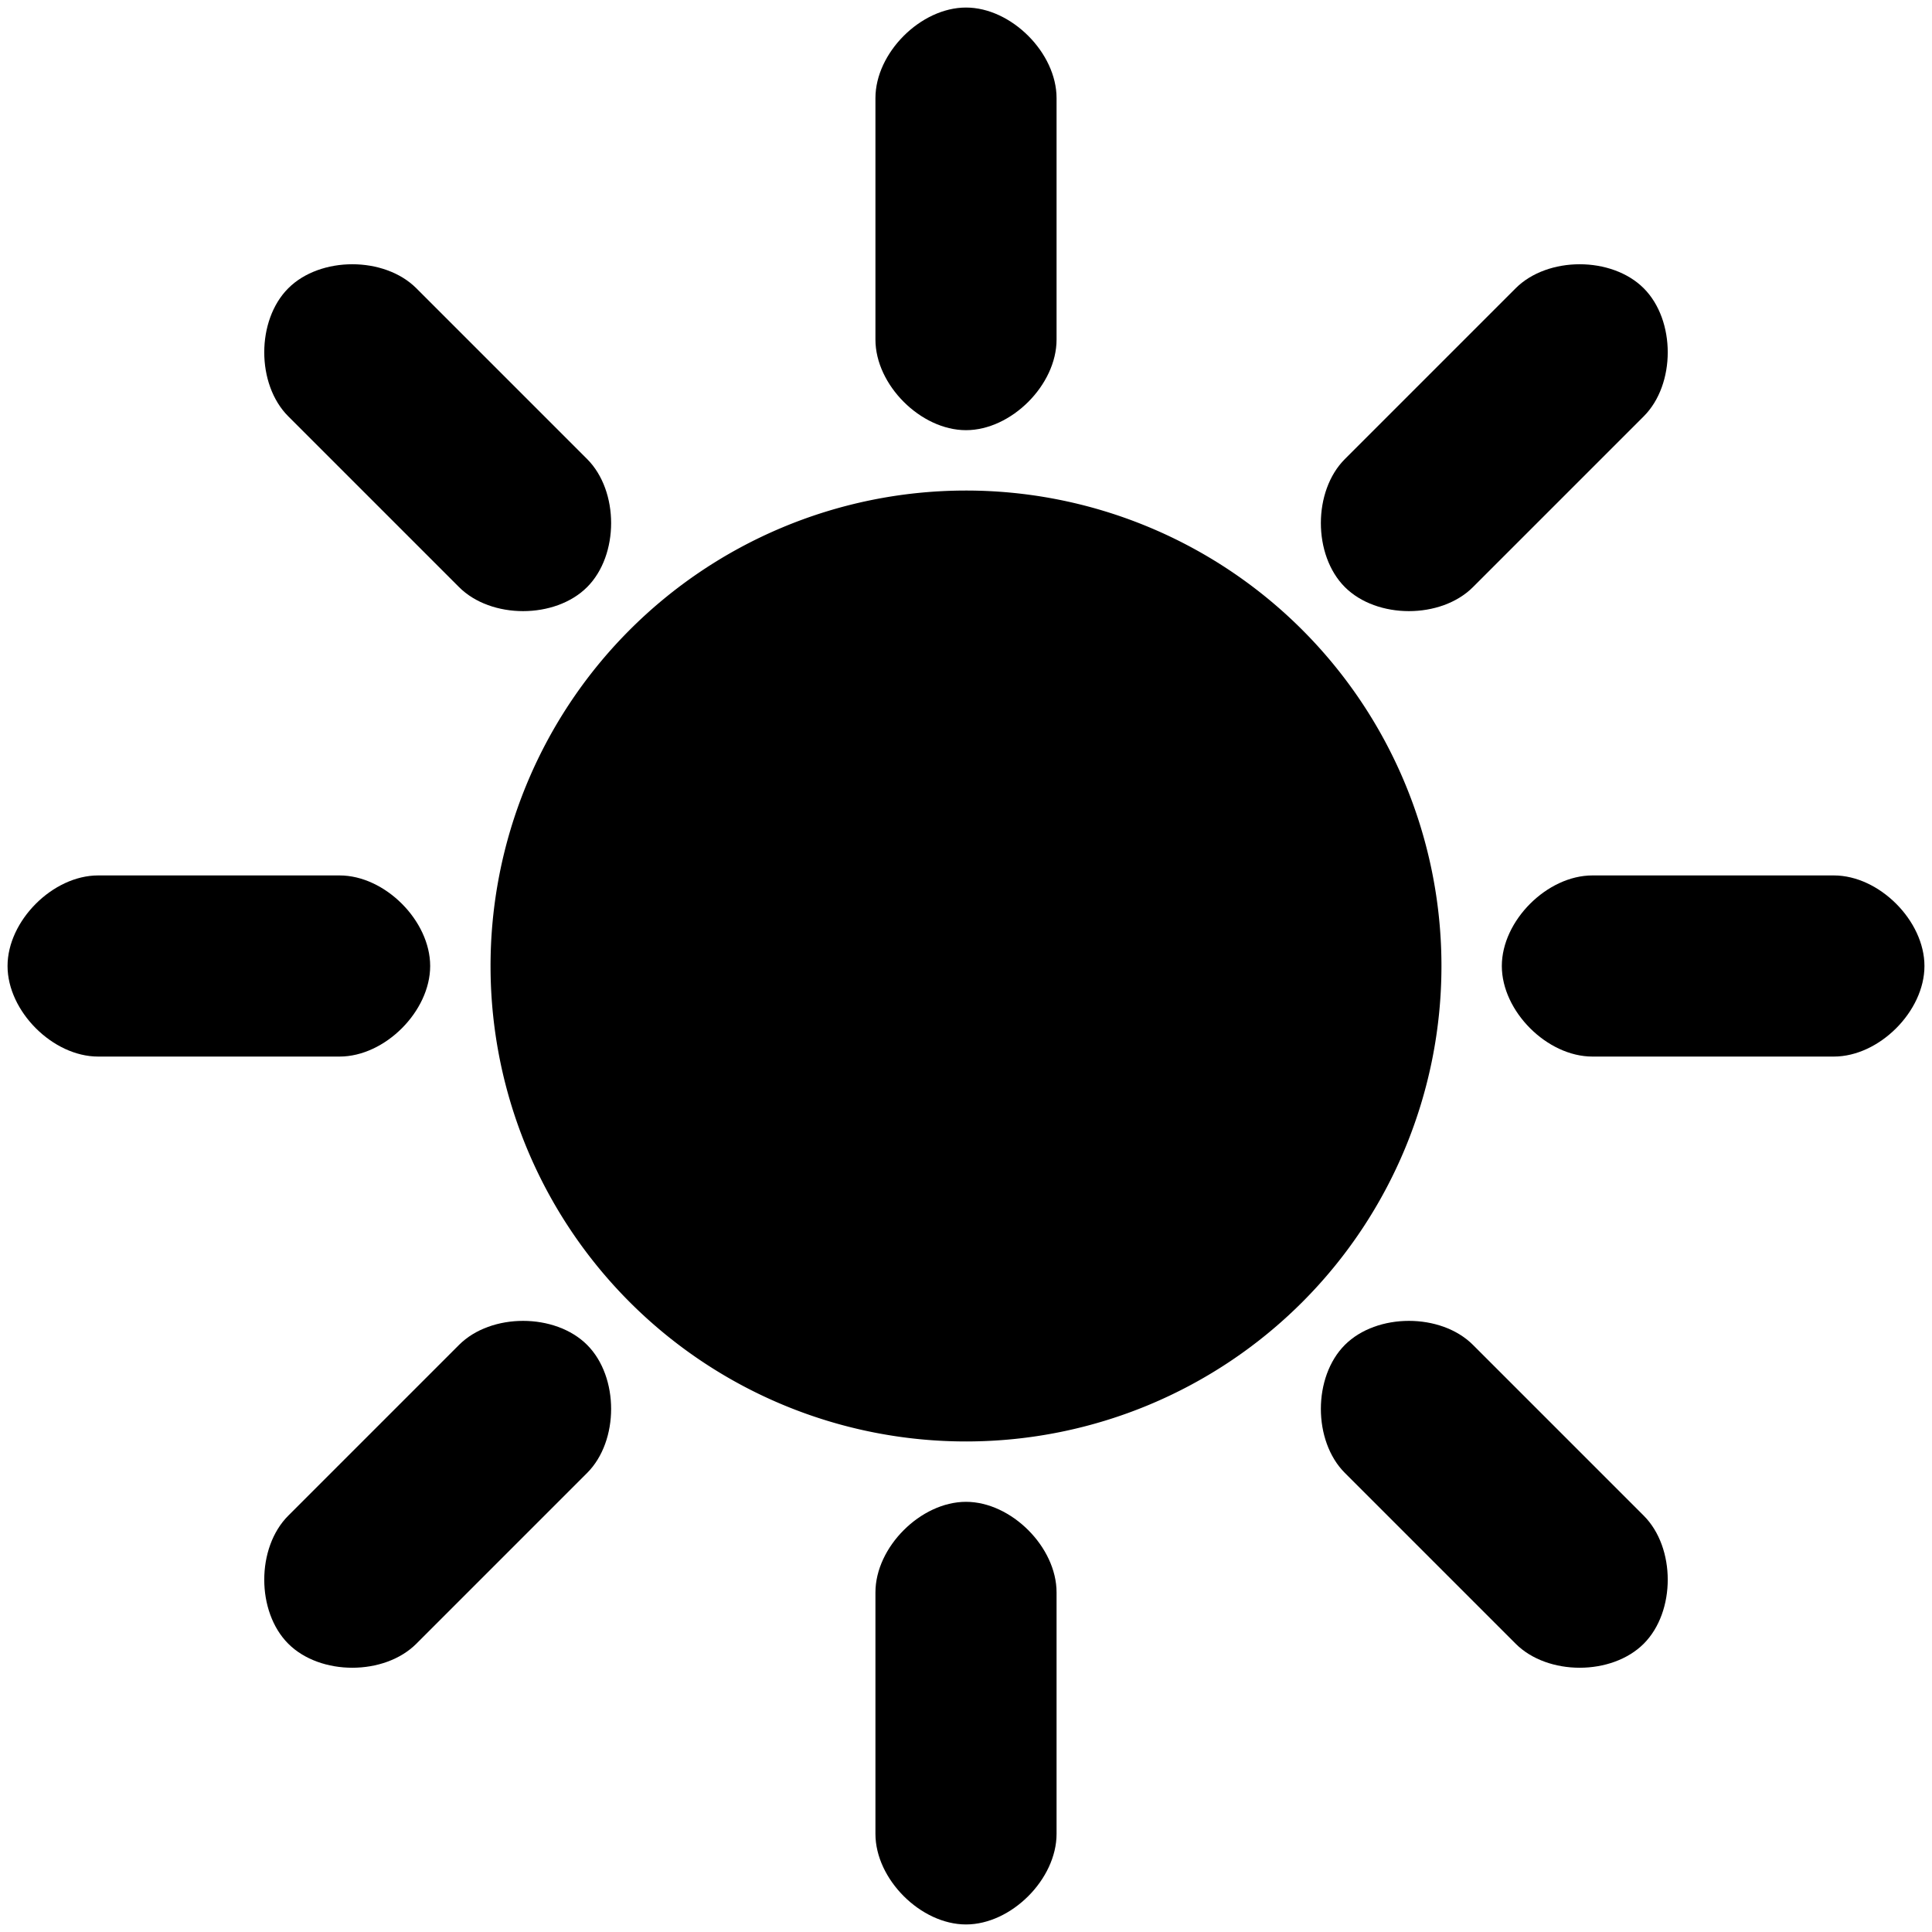 <svg viewBox="0 0 1024 1024" xmlns="http://www.w3.org/2000/svg" id="svg">
   <defs>
      <path
         id="beam"
         d="m 464,52 c 0,-24 24,-48 48,-48 24,0 48,24 48,48 v 128 c 0,24 -24,48 -48,48 -24,0 -48,-24 -48,-48 z"
      />
   </defs>
   <g id="icon" fill="currentColor">
      <use href="#beam" />
      <use href="#beam" transform="translate(0,792)" />
      <use href="#beam" transform="rotate(90,512,512)" />
      <use href="#beam" transform="rotate(90,116,116)" />
      <use href="#beam" transform="rotate(45,512,512)" />
      <use href="#beam" transform="rotate(45,-444.029,116)" />
      <use href="#beam" transform="rotate(135,512,512)" />
      <use href="#beam" transform="rotate(135,347.971,116)" />
      <path
         d="M 764,512 A 252,252 0 0 1 512.454,764 252,252 0 0 1 260.002,512.907 252,252 0 0 1 510.639,260.004 252,252 0 0 1 763.993,510.186"
      />
   </g>
</svg>
